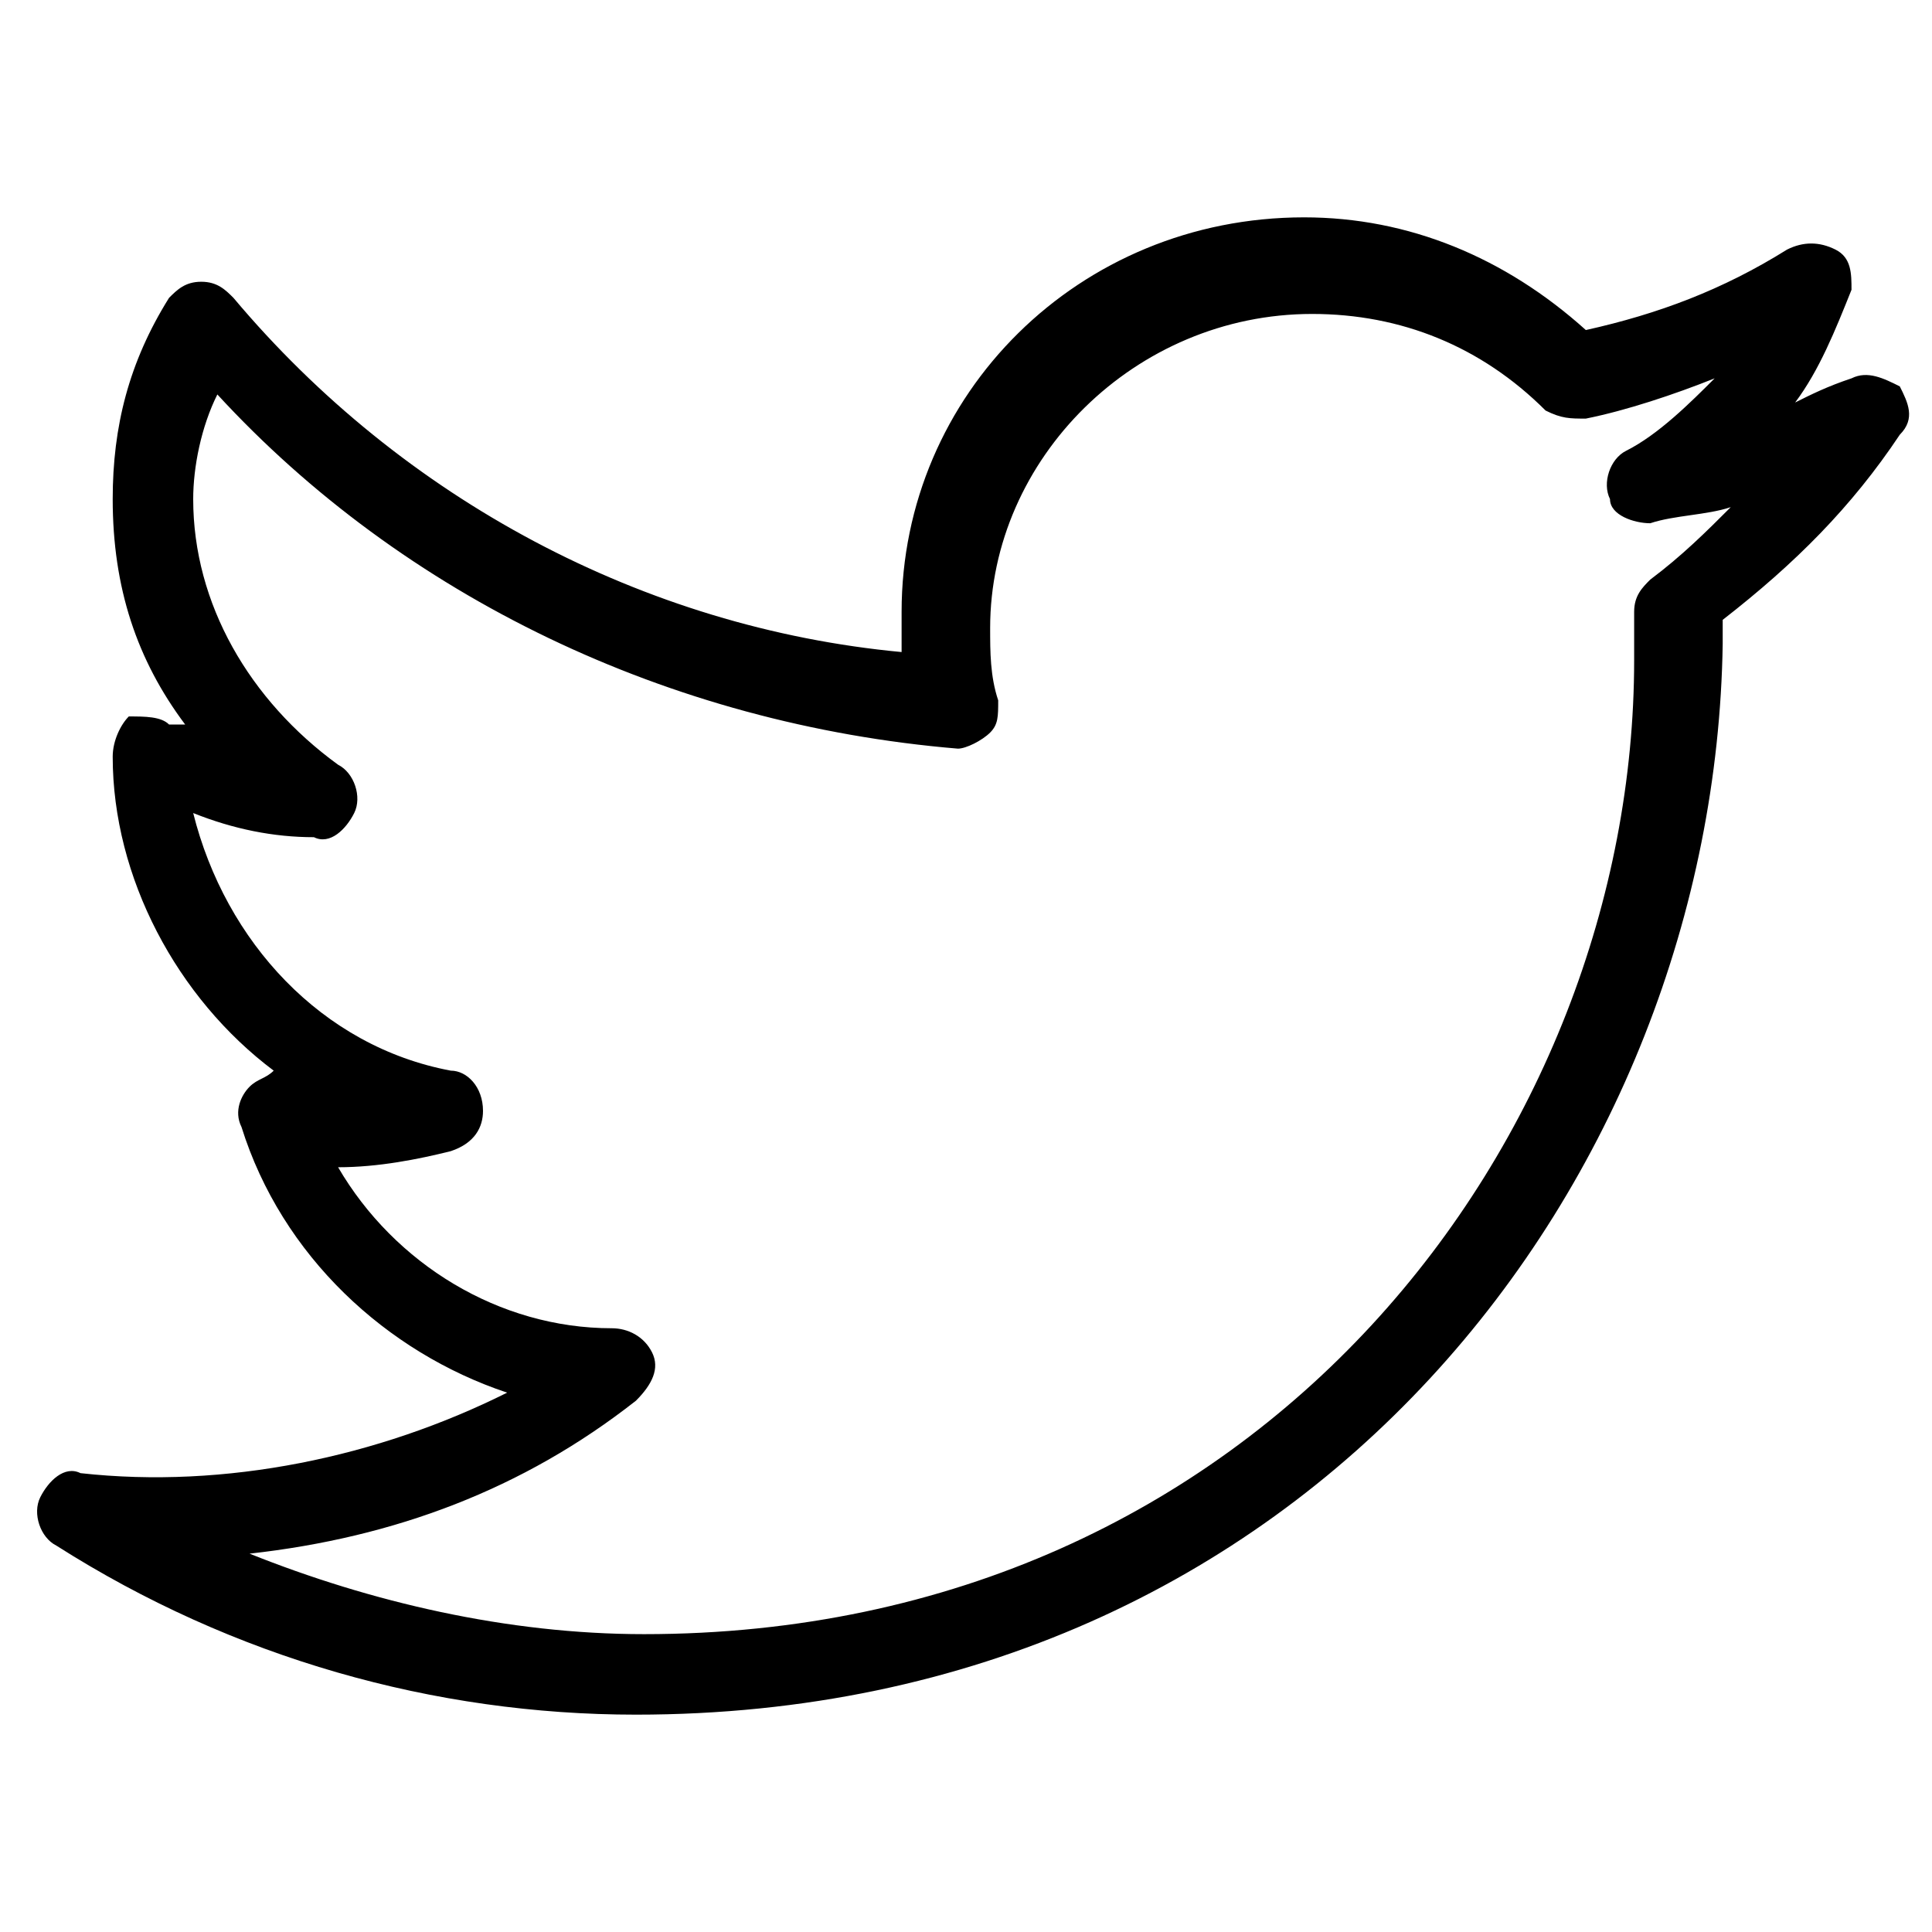 <?xml version="1.0" encoding="utf-8"?>
<!-- Generator: Adobe Illustrator 16.0.0, SVG Export Plug-In . SVG Version: 6.00 Build 0)  -->
<!DOCTYPE svg PUBLIC "-//W3C//DTD SVG 1.1//EN" "http://www.w3.org/Graphics/SVG/1.1/DTD/svg11.dtd">
<svg version="1.1" id="Layer_1" xmlns="http://www.w3.org/2000/svg" xmlns:xlink="http://www.w3.org/1999/xlink" x="0px" y="0px"
	 width="24px" height="24px" viewBox="0 0 24 24" enable-background="new 0 0 24 24" xml:space="preserve">
<g>
	<g>
		<path d="M7.9,21.3c-2.5,0-5-0.7-7.2-2.1c-0.2-0.1-0.3-0.4-0.2-0.6c0.1-0.2,0.3-0.4,0.5-0.3c1.8,0.2,3.7-0.2,5.3-1
			C4.8,16.8,3.5,15.6,3,14c-0.1-0.2,0-0.4,0.1-0.5c0.1-0.1,0.2-0.1,0.3-0.2c-1.2-0.9-2-2.4-2-3.9c0-0.2,0.1-0.4,0.2-0.5
			C1.8,8.9,2,8.9,2.1,9C2.2,9,2.2,9,2.3,9C1.7,8.2,1.4,7.3,1.4,6.2c0-0.9,0.2-1.7,0.7-2.5c0.1-0.1,0.2-0.2,0.4-0.2
			c0.2,0,0.3,0.1,0.4,0.2C5,6.2,8,7.8,11.2,8.1c0-0.2,0-0.3,0-0.5c0-2.7,2.2-4.9,5-4.9c1.3,0,2.5,0.5,3.5,1.4c0.9-0.2,1.7-0.5,2.5-1
			c0.2-0.1,0.4-0.1,0.6,0s0.2,0.3,0.2,0.5c-0.2,0.5-0.4,1-0.7,1.4c0.2-0.1,0.4-0.2,0.7-0.3c0.2-0.1,0.4,0,0.6,0.1
			c0.1,0.2,0.2,0.4,0,0.6c-0.6,0.9-1.3,1.6-2.2,2.3c0,0.1,0,0.2,0,0.3C21.3,14.6,16.3,21.3,7.9,21.3z M3.1,19.3c1.5,0.6,3.2,1,4.9,1
			c7.7,0,12.3-6.2,12.3-12.1c0-0.2,0-0.4,0-0.6c0-0.2,0.1-0.3,0.2-0.4c0.4-0.3,0.7-0.6,1-0.9c-0.3,0.1-0.7,0.1-1,0.2
			c-0.2,0-0.5-0.1-0.5-0.3c-0.1-0.2,0-0.5,0.2-0.6c0.4-0.2,0.8-0.6,1.1-0.9c-0.5,0.2-1.1,0.4-1.6,0.5c-0.2,0-0.3,0-0.5-0.1
			c-0.8-0.8-1.8-1.2-2.9-1.2c-2.2,0-4,1.8-4,3.9c0,0.3,0,0.6,0.1,0.9c0,0.2,0,0.3-0.1,0.4c-0.1,0.1-0.3,0.2-0.4,0.2
			C8.3,9,5,7.4,2.7,4.9C2.5,5.3,2.4,5.8,2.4,6.2c0,1.3,0.7,2.5,1.8,3.3c0.2,0.1,0.3,0.4,0.2,0.6s-0.3,0.4-0.5,0.3
			c-0.5,0-1-0.1-1.5-0.3C2.8,11.7,4,13,5.6,13.3c0.2,0,0.4,0.2,0.4,0.5c0,0.2-0.1,0.4-0.4,0.5c-0.4,0.1-0.9,0.2-1.4,0.2
			c0.7,1.2,2,2,3.4,2c0.2,0,0.4,0.1,0.5,0.3c0.1,0.2,0,0.4-0.2,0.6C6.5,18.5,4.9,19.1,3.1,19.3z"/>
	</g>
</g>
</svg>
